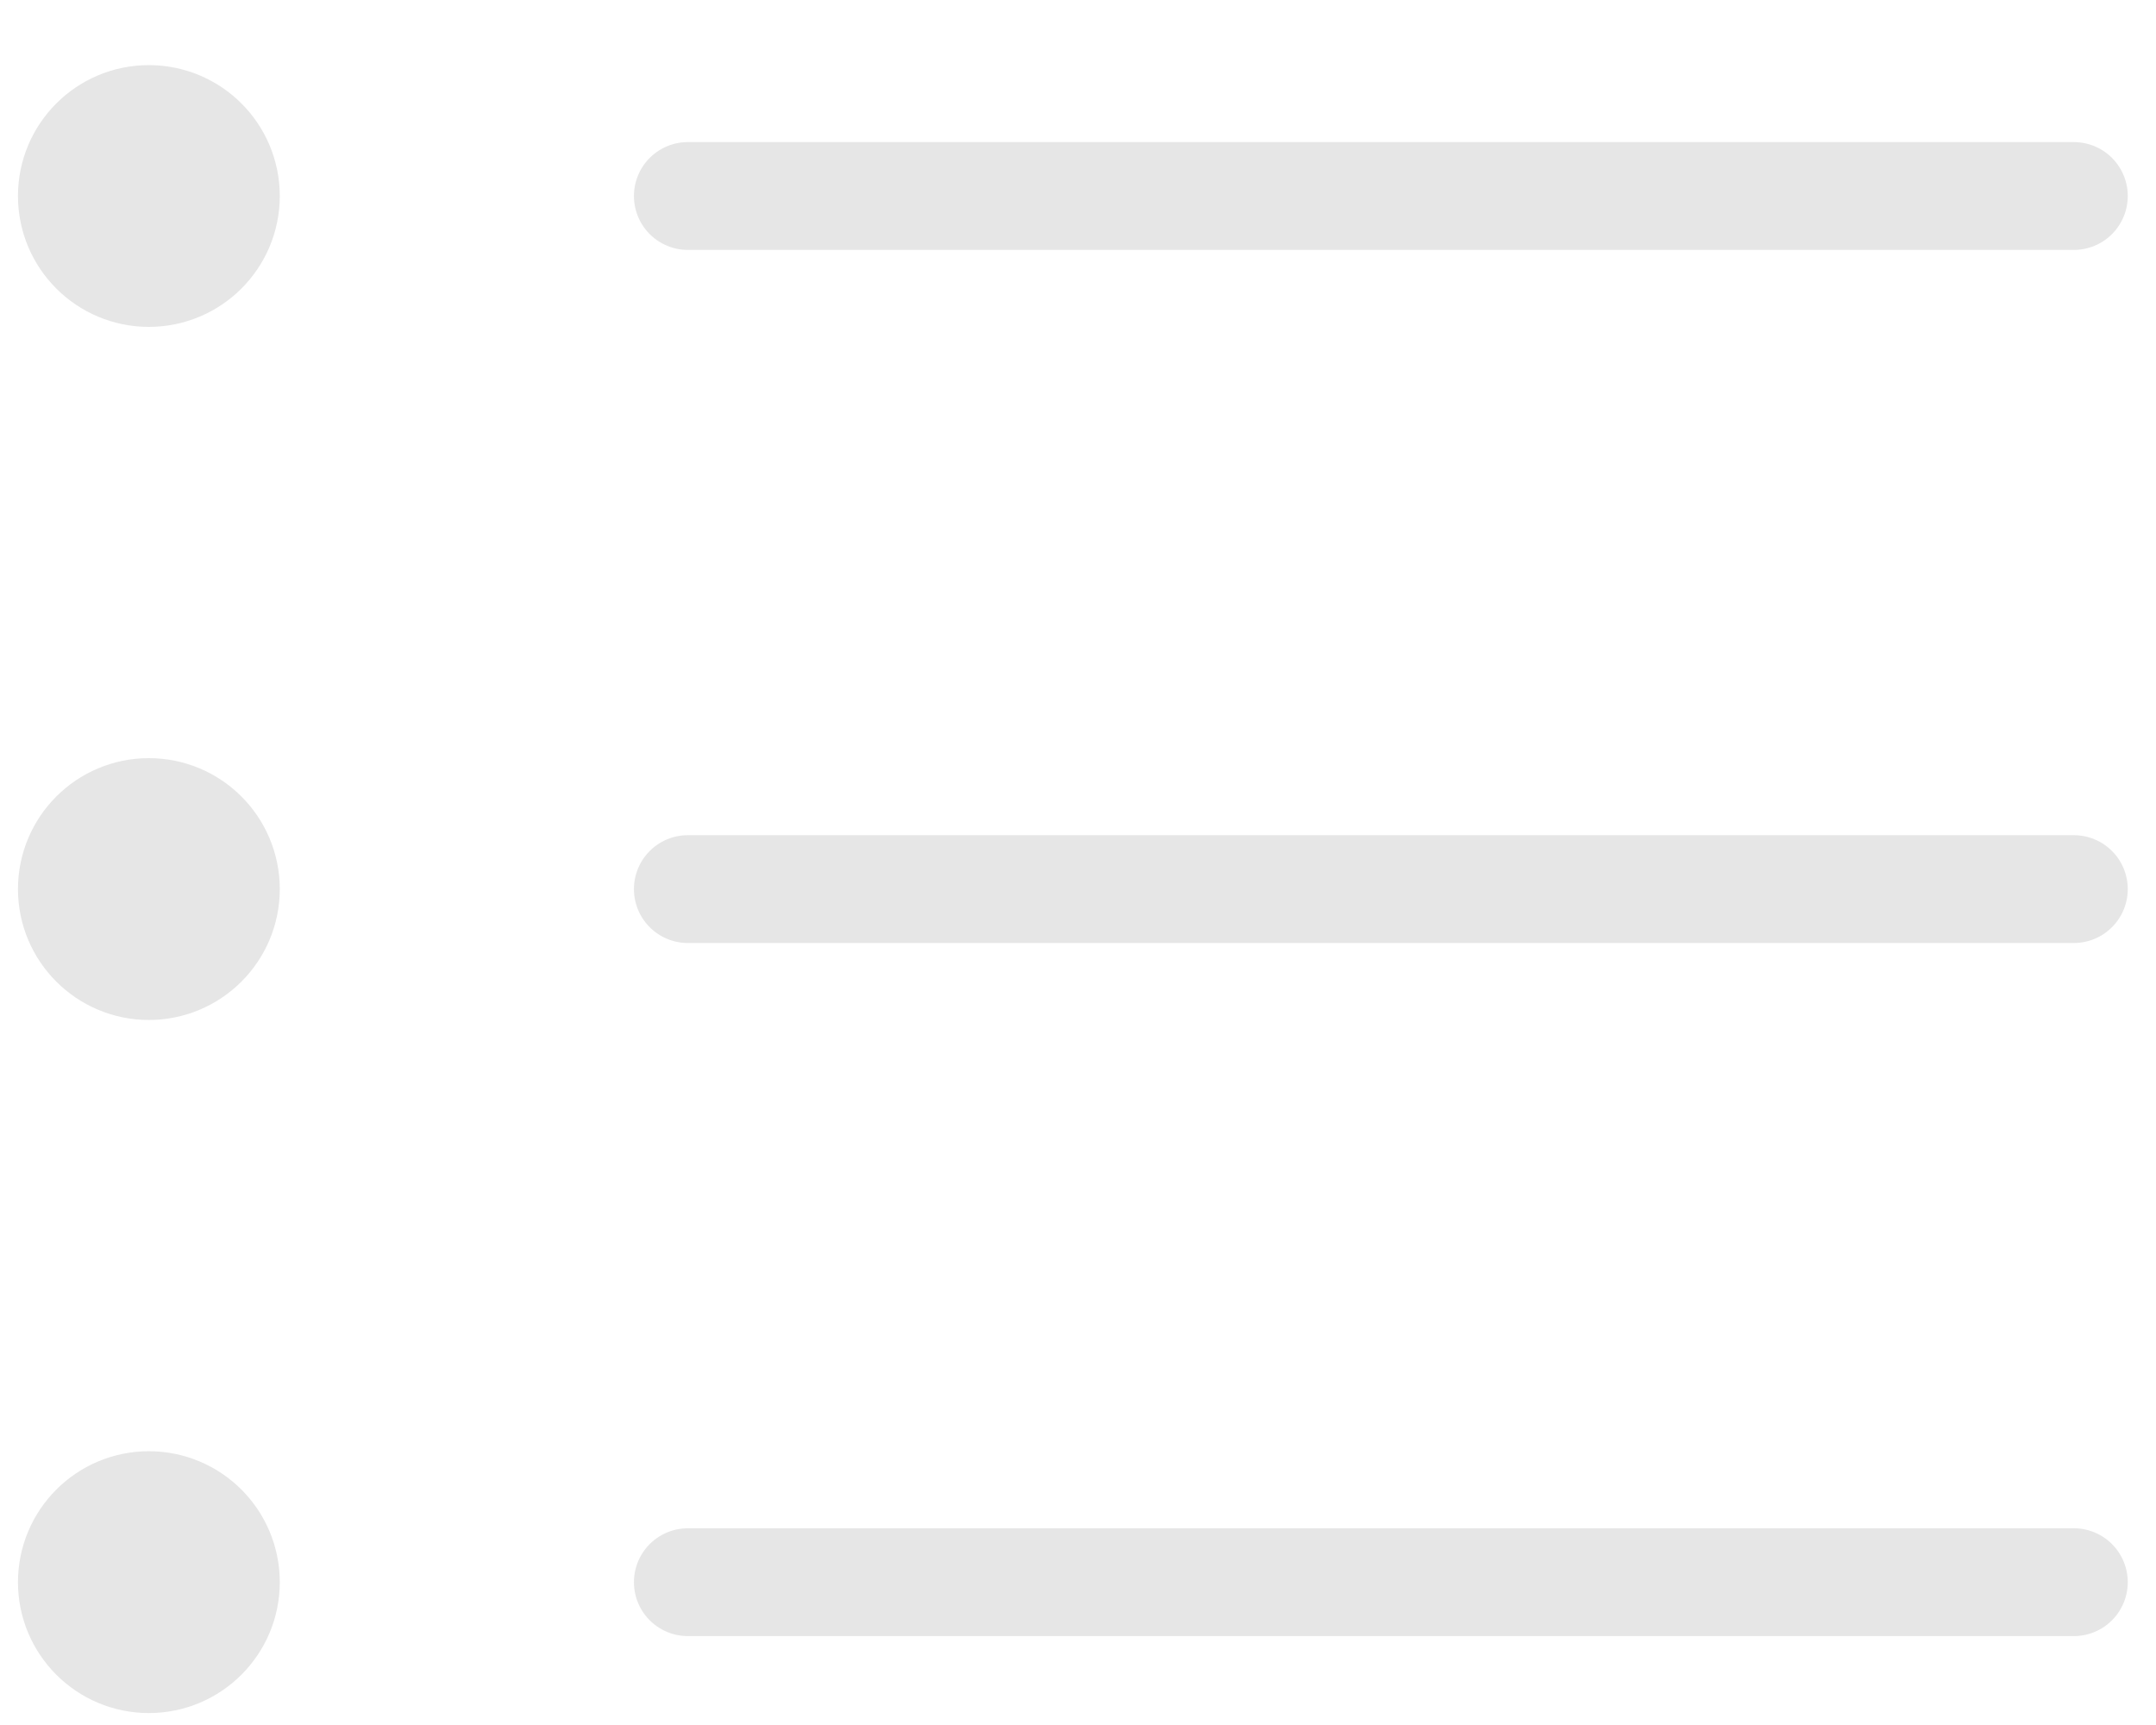 <svg width="30" height="24" viewBox="0 0 30 24" fill="none" xmlns="http://www.w3.org/2000/svg">
<path d="M2.071 3.798C2.663 3.798 3.143 3.319 3.143 2.727C3.143 2.135 2.663 1.656 2.071 1.656C1.48 1.656 1 2.135 1 2.727C1 3.319 1.48 3.798 2.071 3.798Z" fill="#E6E6E6" stroke="#E6E6E6" stroke-width="1.5" stroke-linecap="round" stroke-linejoin="round"/>
<path d="M9.571 2.727H28.857H9.571Z" fill="#E6E6E6"/>
<path d="M9.571 2.727H28.857" stroke="#E6E6E6" stroke-width="1.5" stroke-linecap="round" stroke-linejoin="round"/>
<path d="M2.071 13.441C2.663 13.441 3.143 12.961 3.143 12.37C3.143 11.778 2.663 11.298 2.071 11.298C1.48 11.298 1 11.778 1 12.37C1 12.961 1.48 13.441 2.071 13.441Z" fill="#E6E6E6" stroke="#E6E6E6" stroke-width="1.5" stroke-linecap="round" stroke-linejoin="round"/>
<path d="M9.571 12.37H28.857H9.571Z" fill="#E6E6E6"/>
<path d="M9.571 12.37H28.857" stroke="#E6E6E6" stroke-width="1.5" stroke-linecap="round" stroke-linejoin="round"/>
<path d="M2.071 23.084C2.663 23.084 3.143 22.604 3.143 22.013C3.143 21.421 2.663 20.941 2.071 20.941C1.48 20.941 1 21.421 1 22.013C1 22.604 1.48 23.084 2.071 23.084Z" fill="#E6E6E6" stroke="#E6E6E6" stroke-width="1.5" stroke-linecap="round" stroke-linejoin="round"/>
<path d="M9.571 22.013H28.857H9.571Z" fill="#E6E6E6"/>
<path d="M9.571 22.013H28.857" stroke="#E6E6E6" stroke-width="1.5" stroke-linecap="round" stroke-linejoin="round"/>
</svg>
